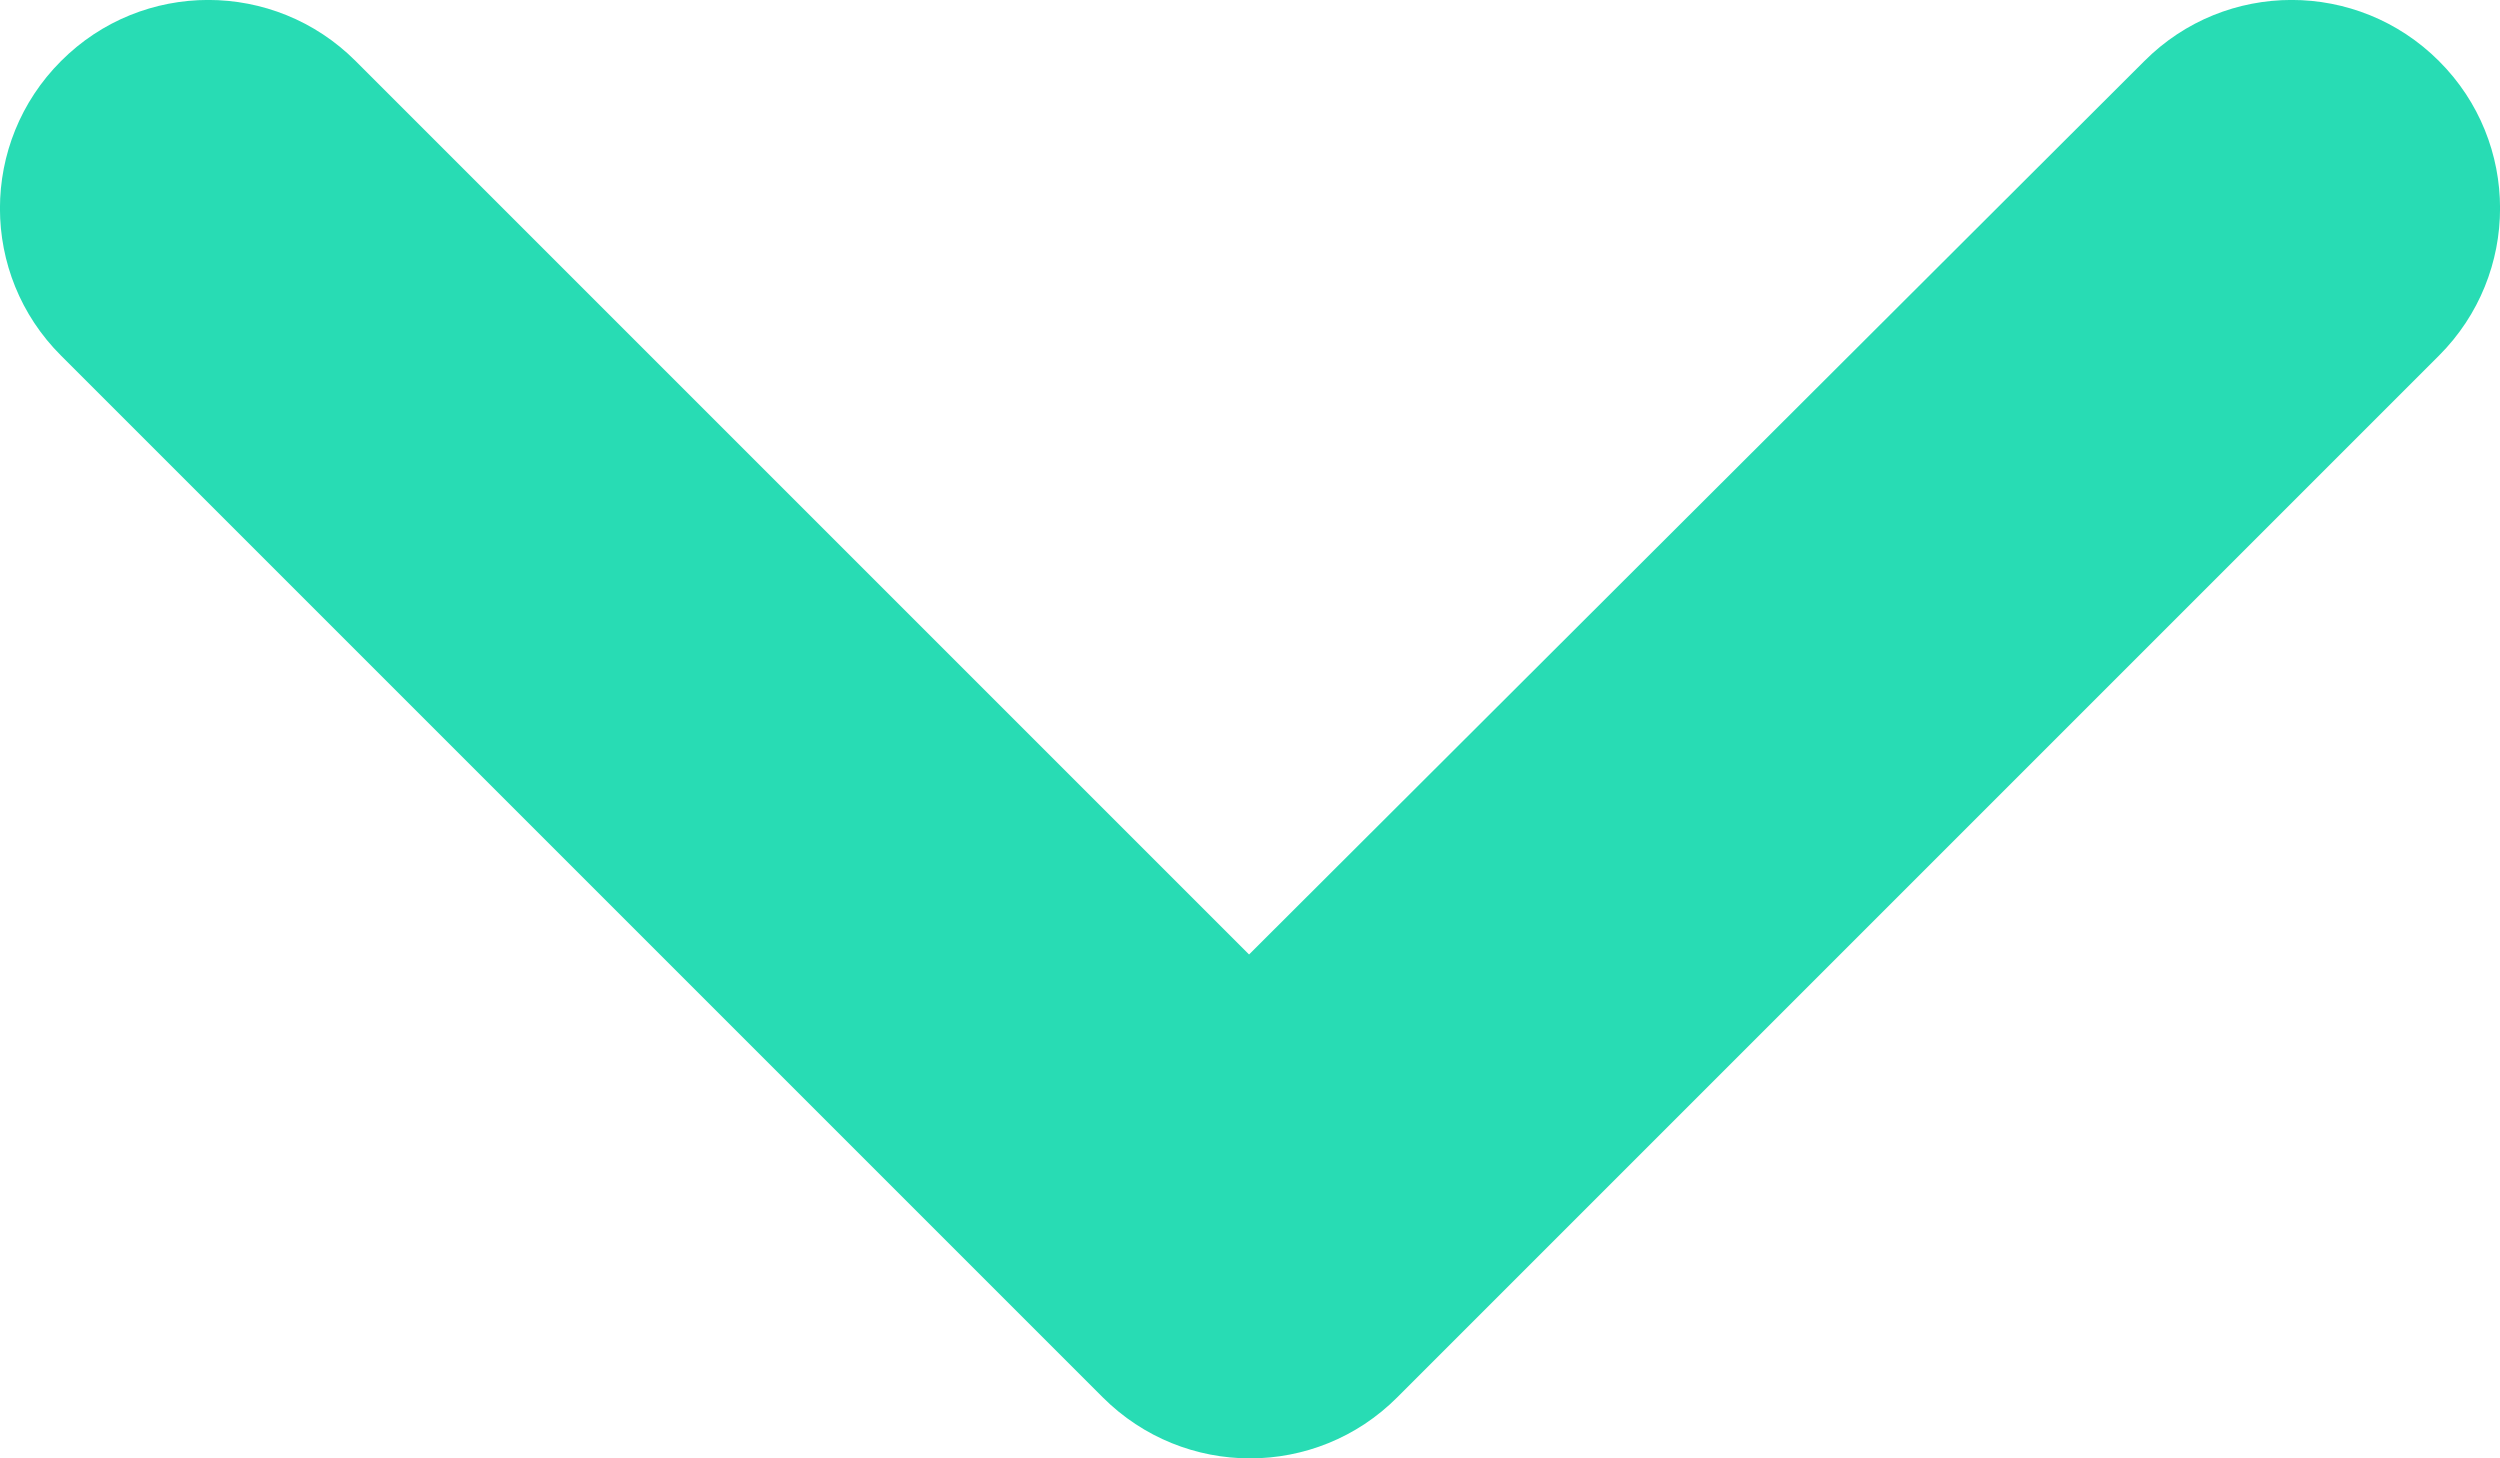 <svg xmlns="http://www.w3.org/2000/svg" width="12" height="7"><path fill="#28DCB4" fill-rule="evenodd" d="M5.995 4.581l-4.288 -4.288c-0.391 -0.391 -1.024 -0.391 -1.414 0c-0.391 0.391 -0.391 1.024 0 1.414l5 5c0.391 0.391 1.024 0.391 1.414 0l5 -5c0.391 -0.391 0.391 -1.024 0 -1.414c-0.391 -0.391 -1.024 -0.391 -1.414 0l-4.297 4.288z"/></svg>
